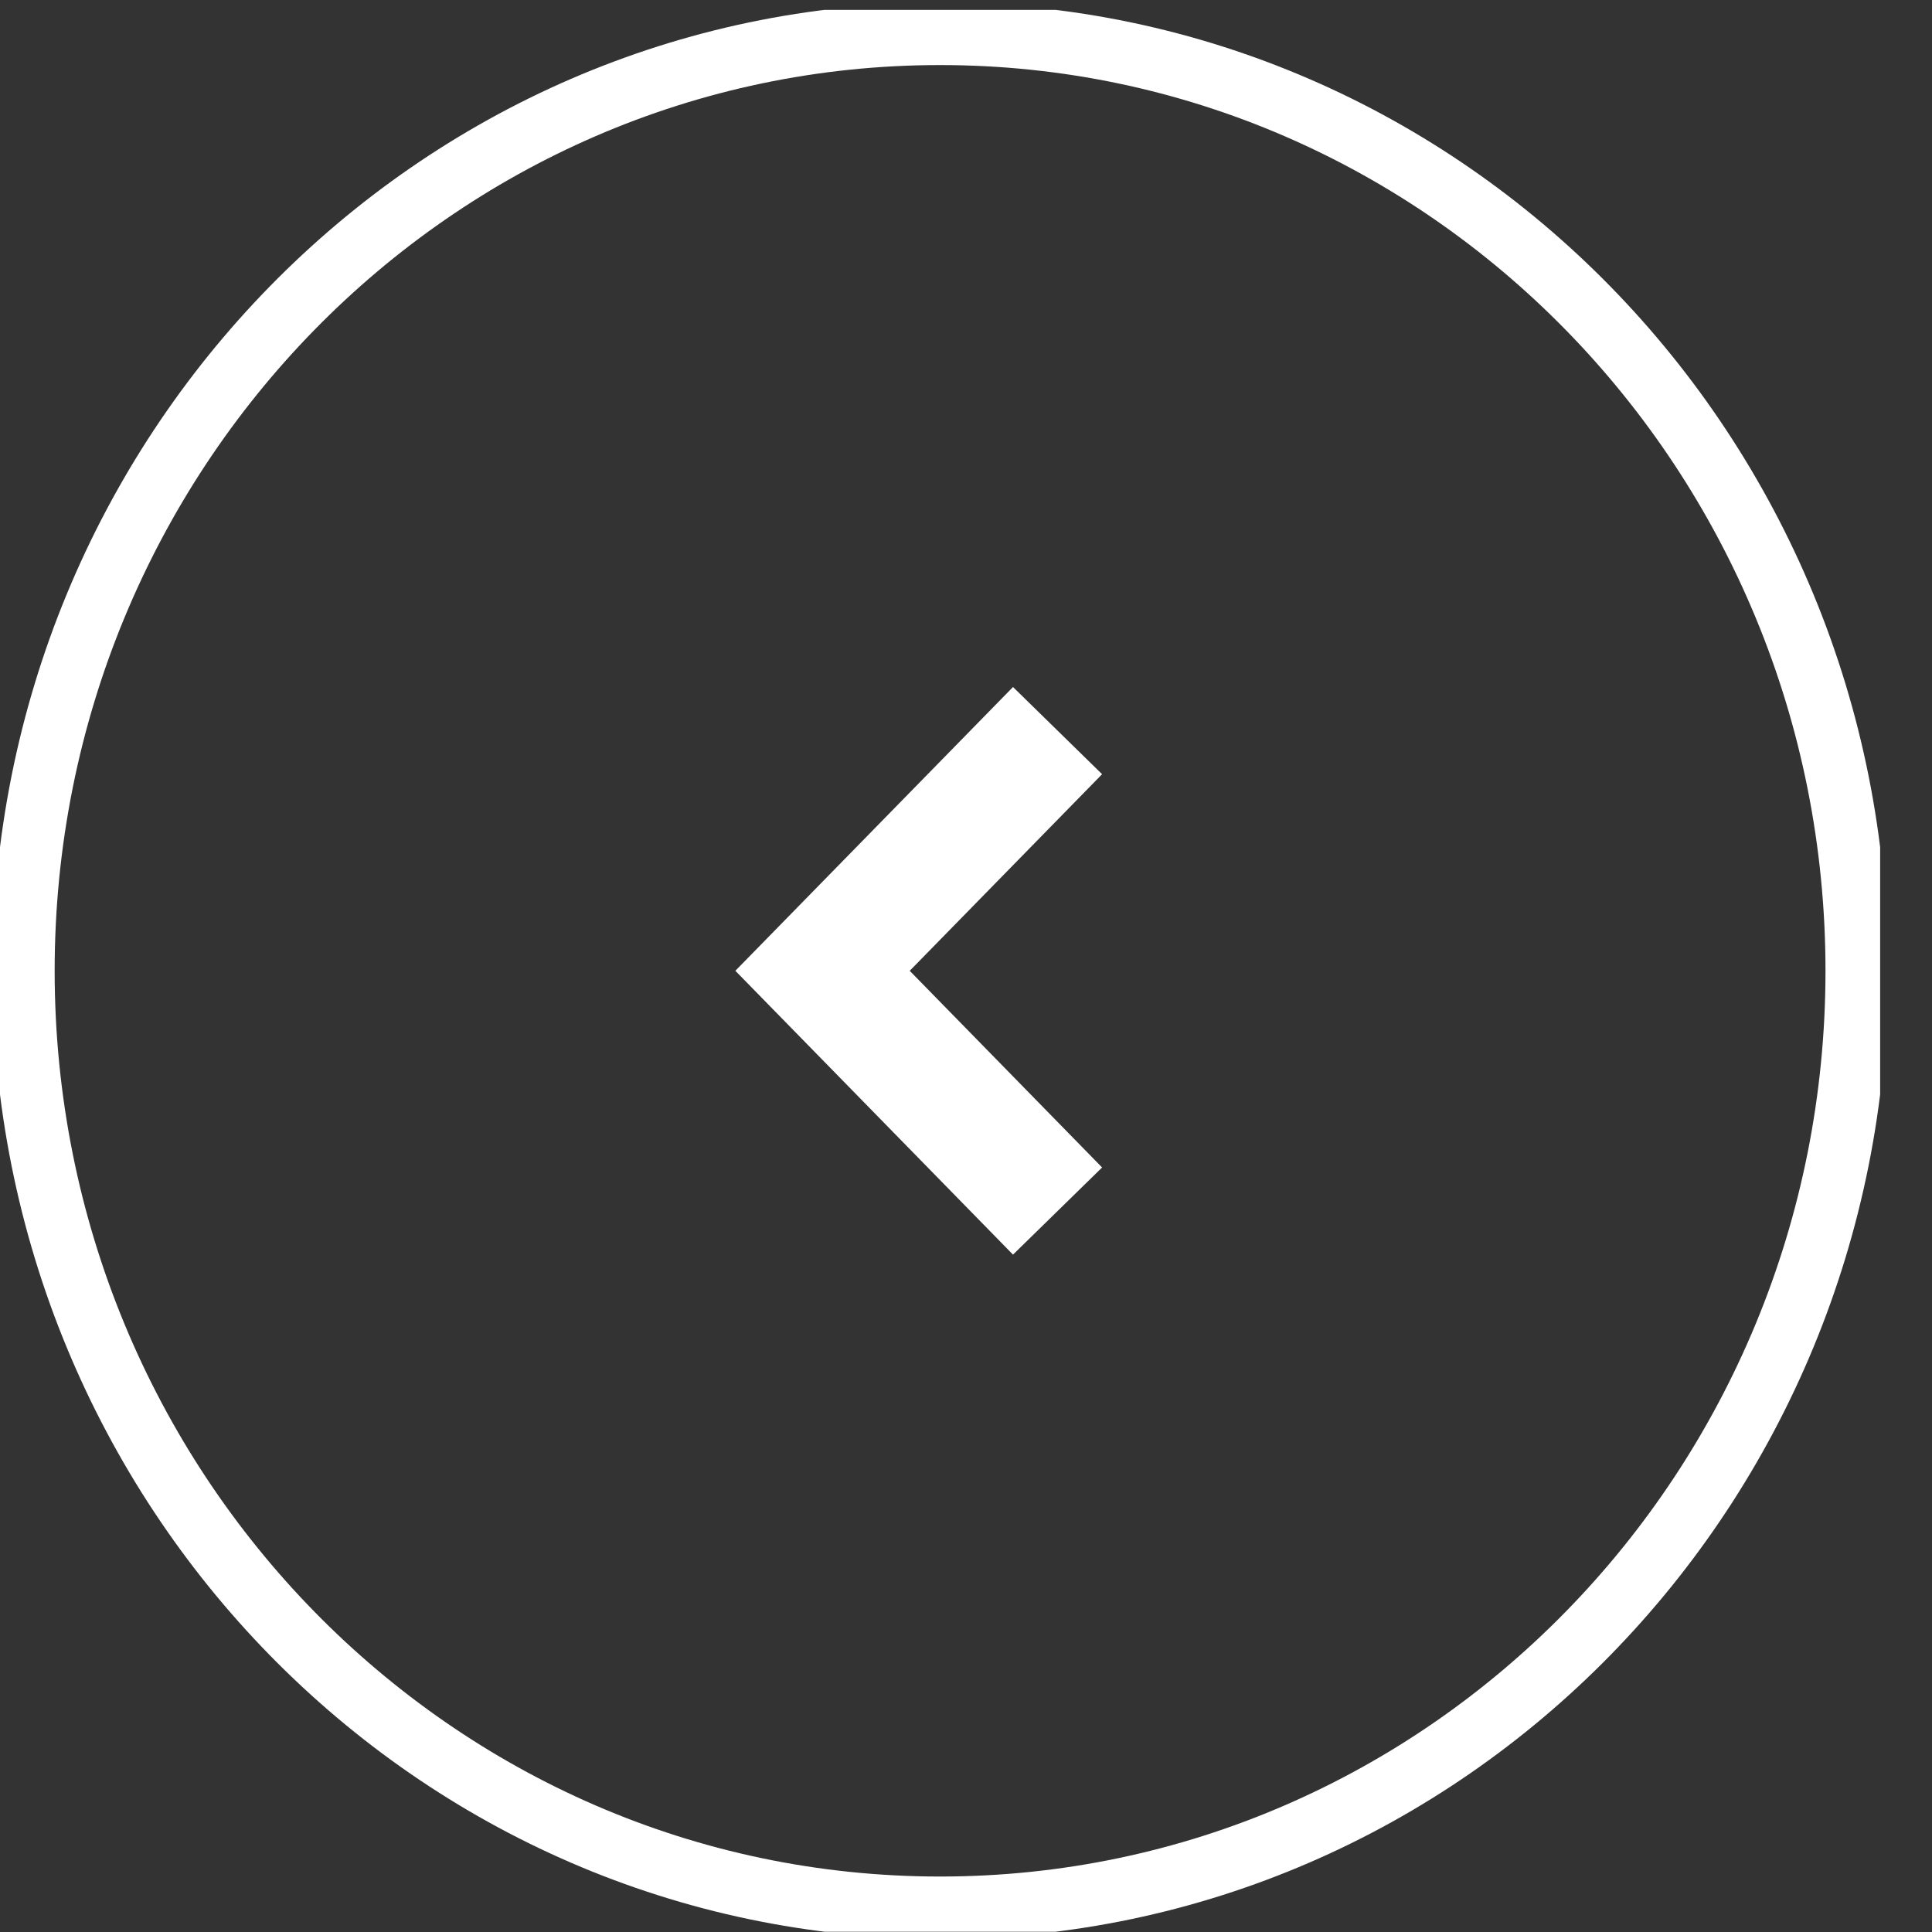 <svg width="31" height="31" viewBox="0 0 31 31" fill="none" xmlns="http://www.w3.org/2000/svg">
<rect x="0" y="0" width="31" height="31" fill="#333333" stroke="none"/>
<g clip-path="url(#clip0)">
<path d="M15.084 0.544C6.961 0.544 0.377 7.275 0.377 15.577C0.377 23.88 6.961 30.61 15.084 30.61C23.206 30.61 29.791 23.88 29.791 15.577C29.791 7.275 23.206 0.544 15.084 0.544Z" stroke="white"/>
<path d="M16.969 19.432L13.198 15.577L16.969 11.723" stroke="white" stroke-width="2"/>
</g>
<defs>
<clipPath id="clip0">
<rect width="30.168" height="30.837" fill="white" transform="translate(30.168 30.996) rotate(-180)"/>
</clipPath>
</defs>
</svg>
